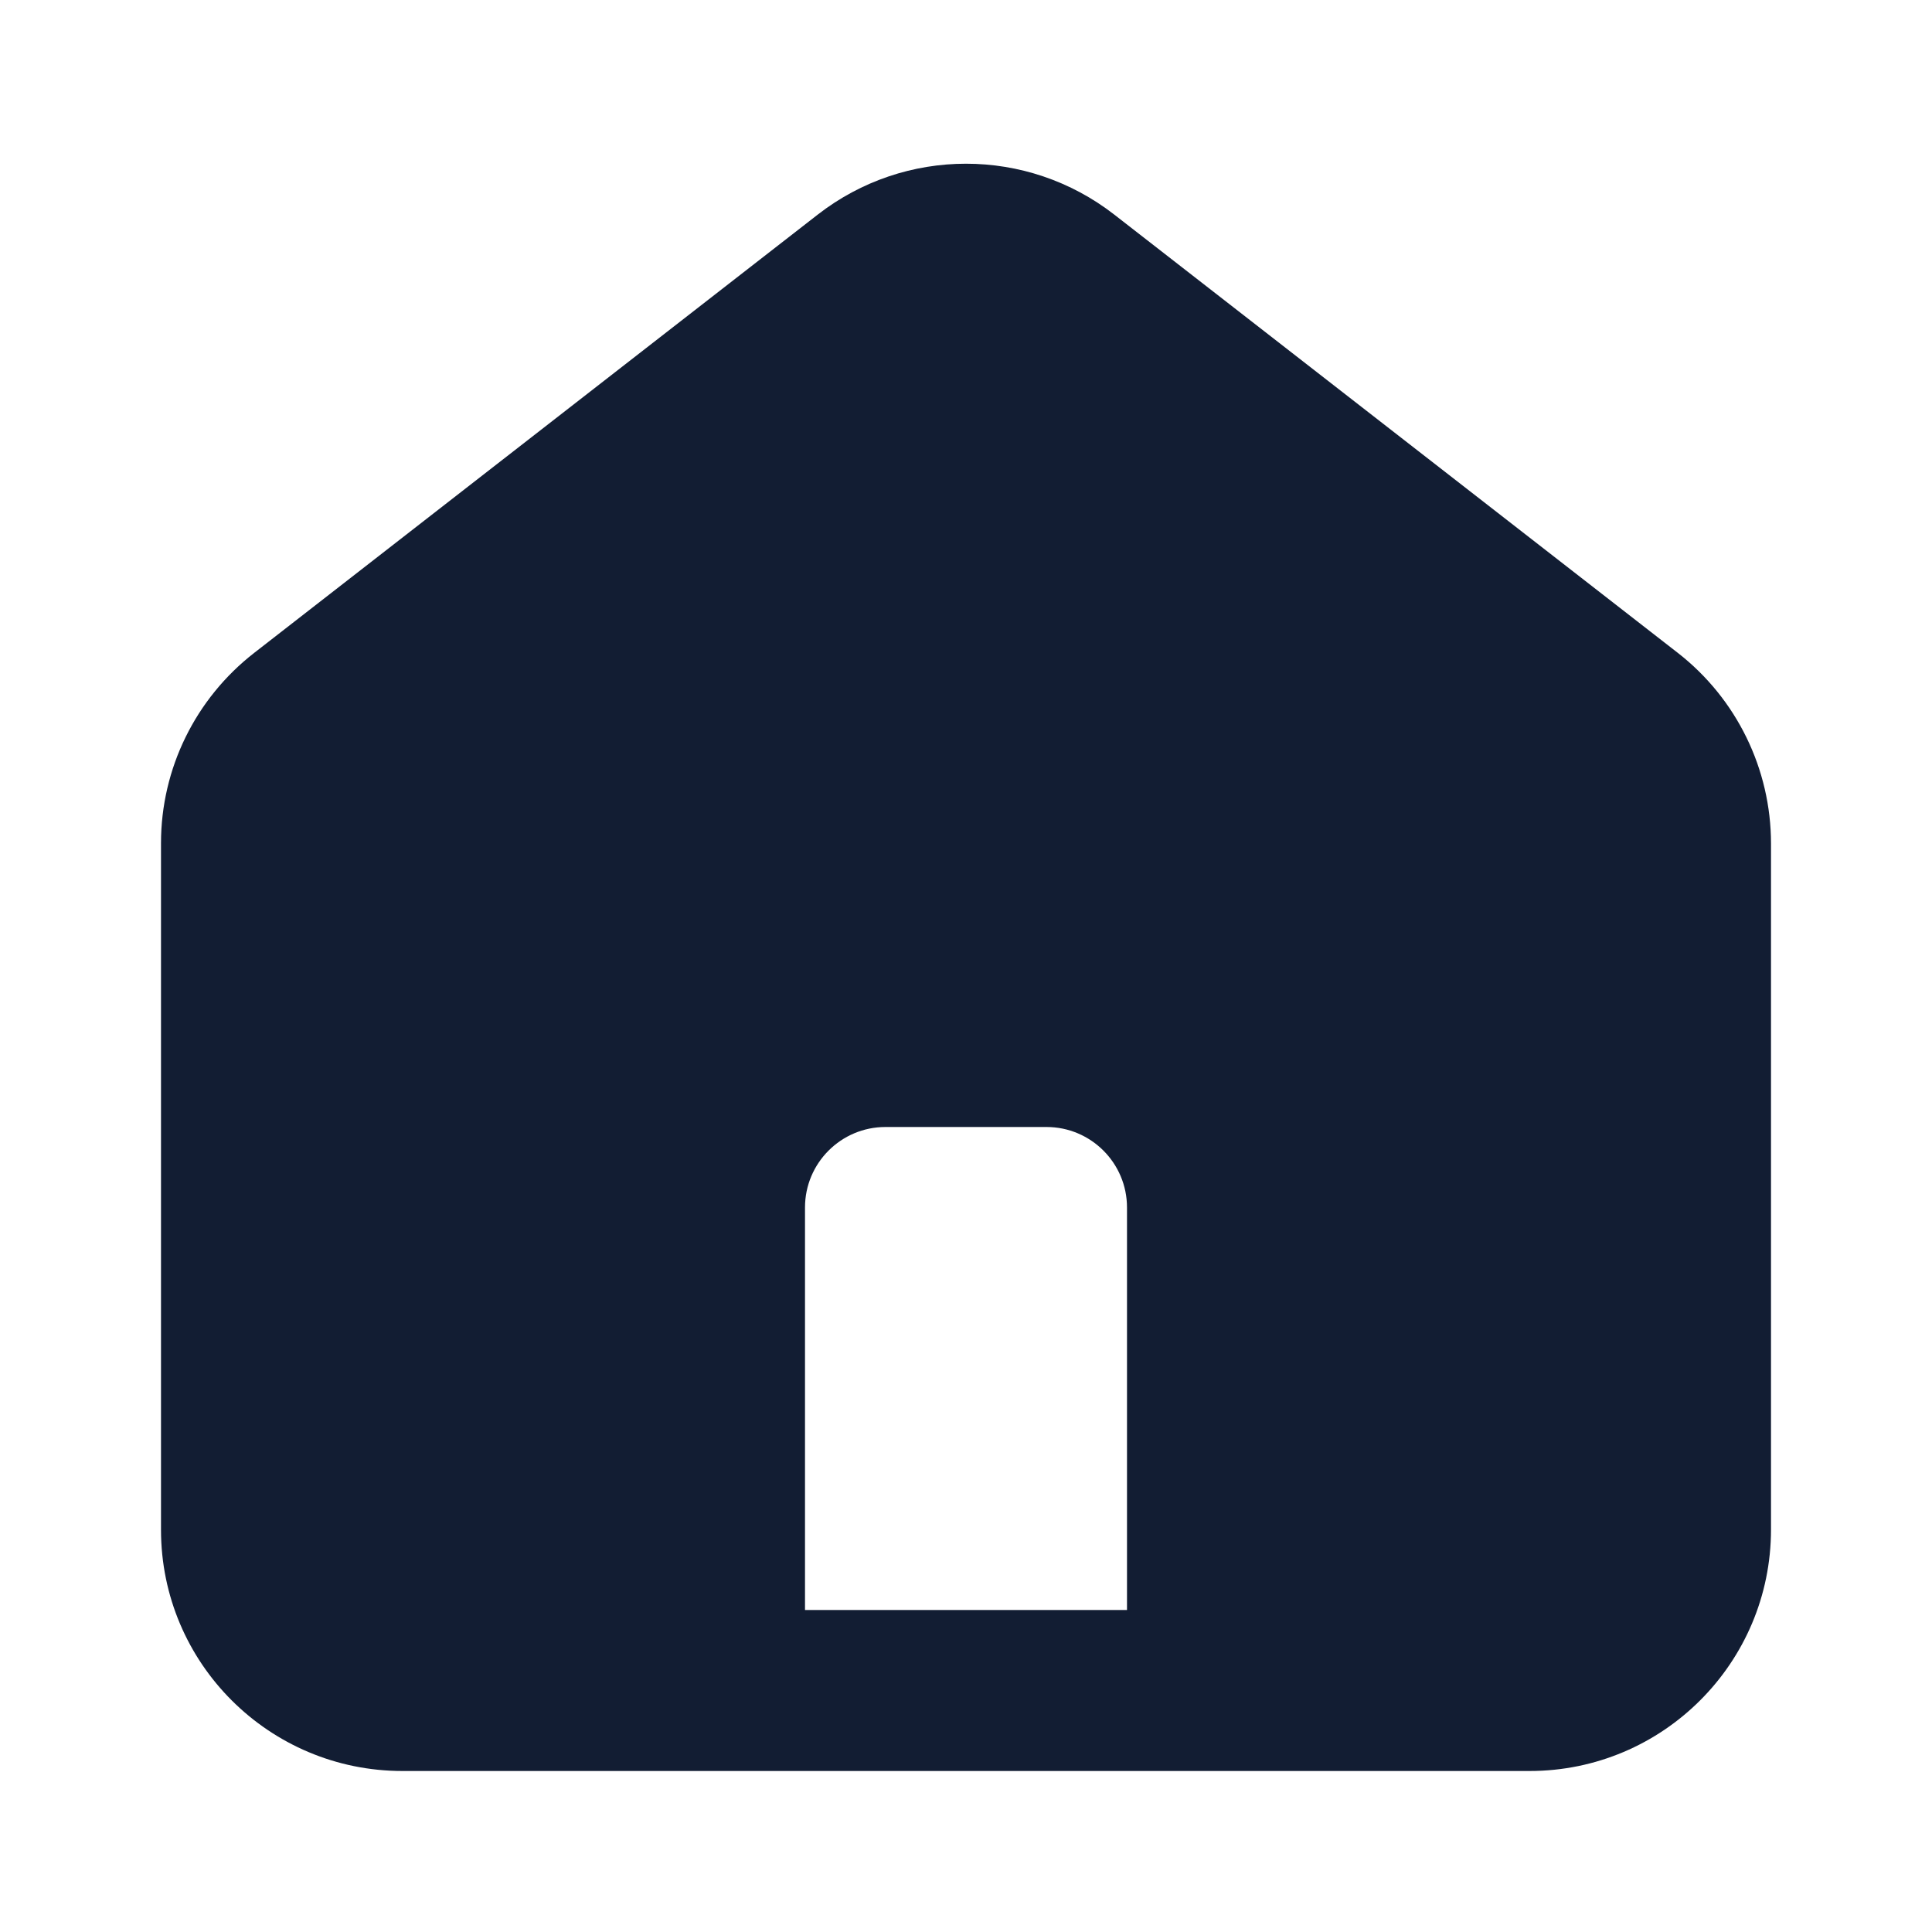 <svg width="24" height="24" viewBox="0 0 24 24" fill="none" xmlns="http://www.w3.org/2000/svg">
<path fill-rule="evenodd" clip-rule="evenodd" d="M14 20V15C14 14.448 13.552 14 13 14H11C10.448 14 10 14.448 10 15V20H14ZM5 22C3.345 22 2 20.662 2 19.003L2 10.474C2 9.546 2.429 8.677 3.158 8.11L10.158 2.666C11.242 1.823 12.758 1.823 13.842 2.666L20.842 8.11C21.573 8.679 22 9.554 22 10.479V19C22 20.656 20.657 22 19 22H5Z" fill="#121D33"/>
</svg>
